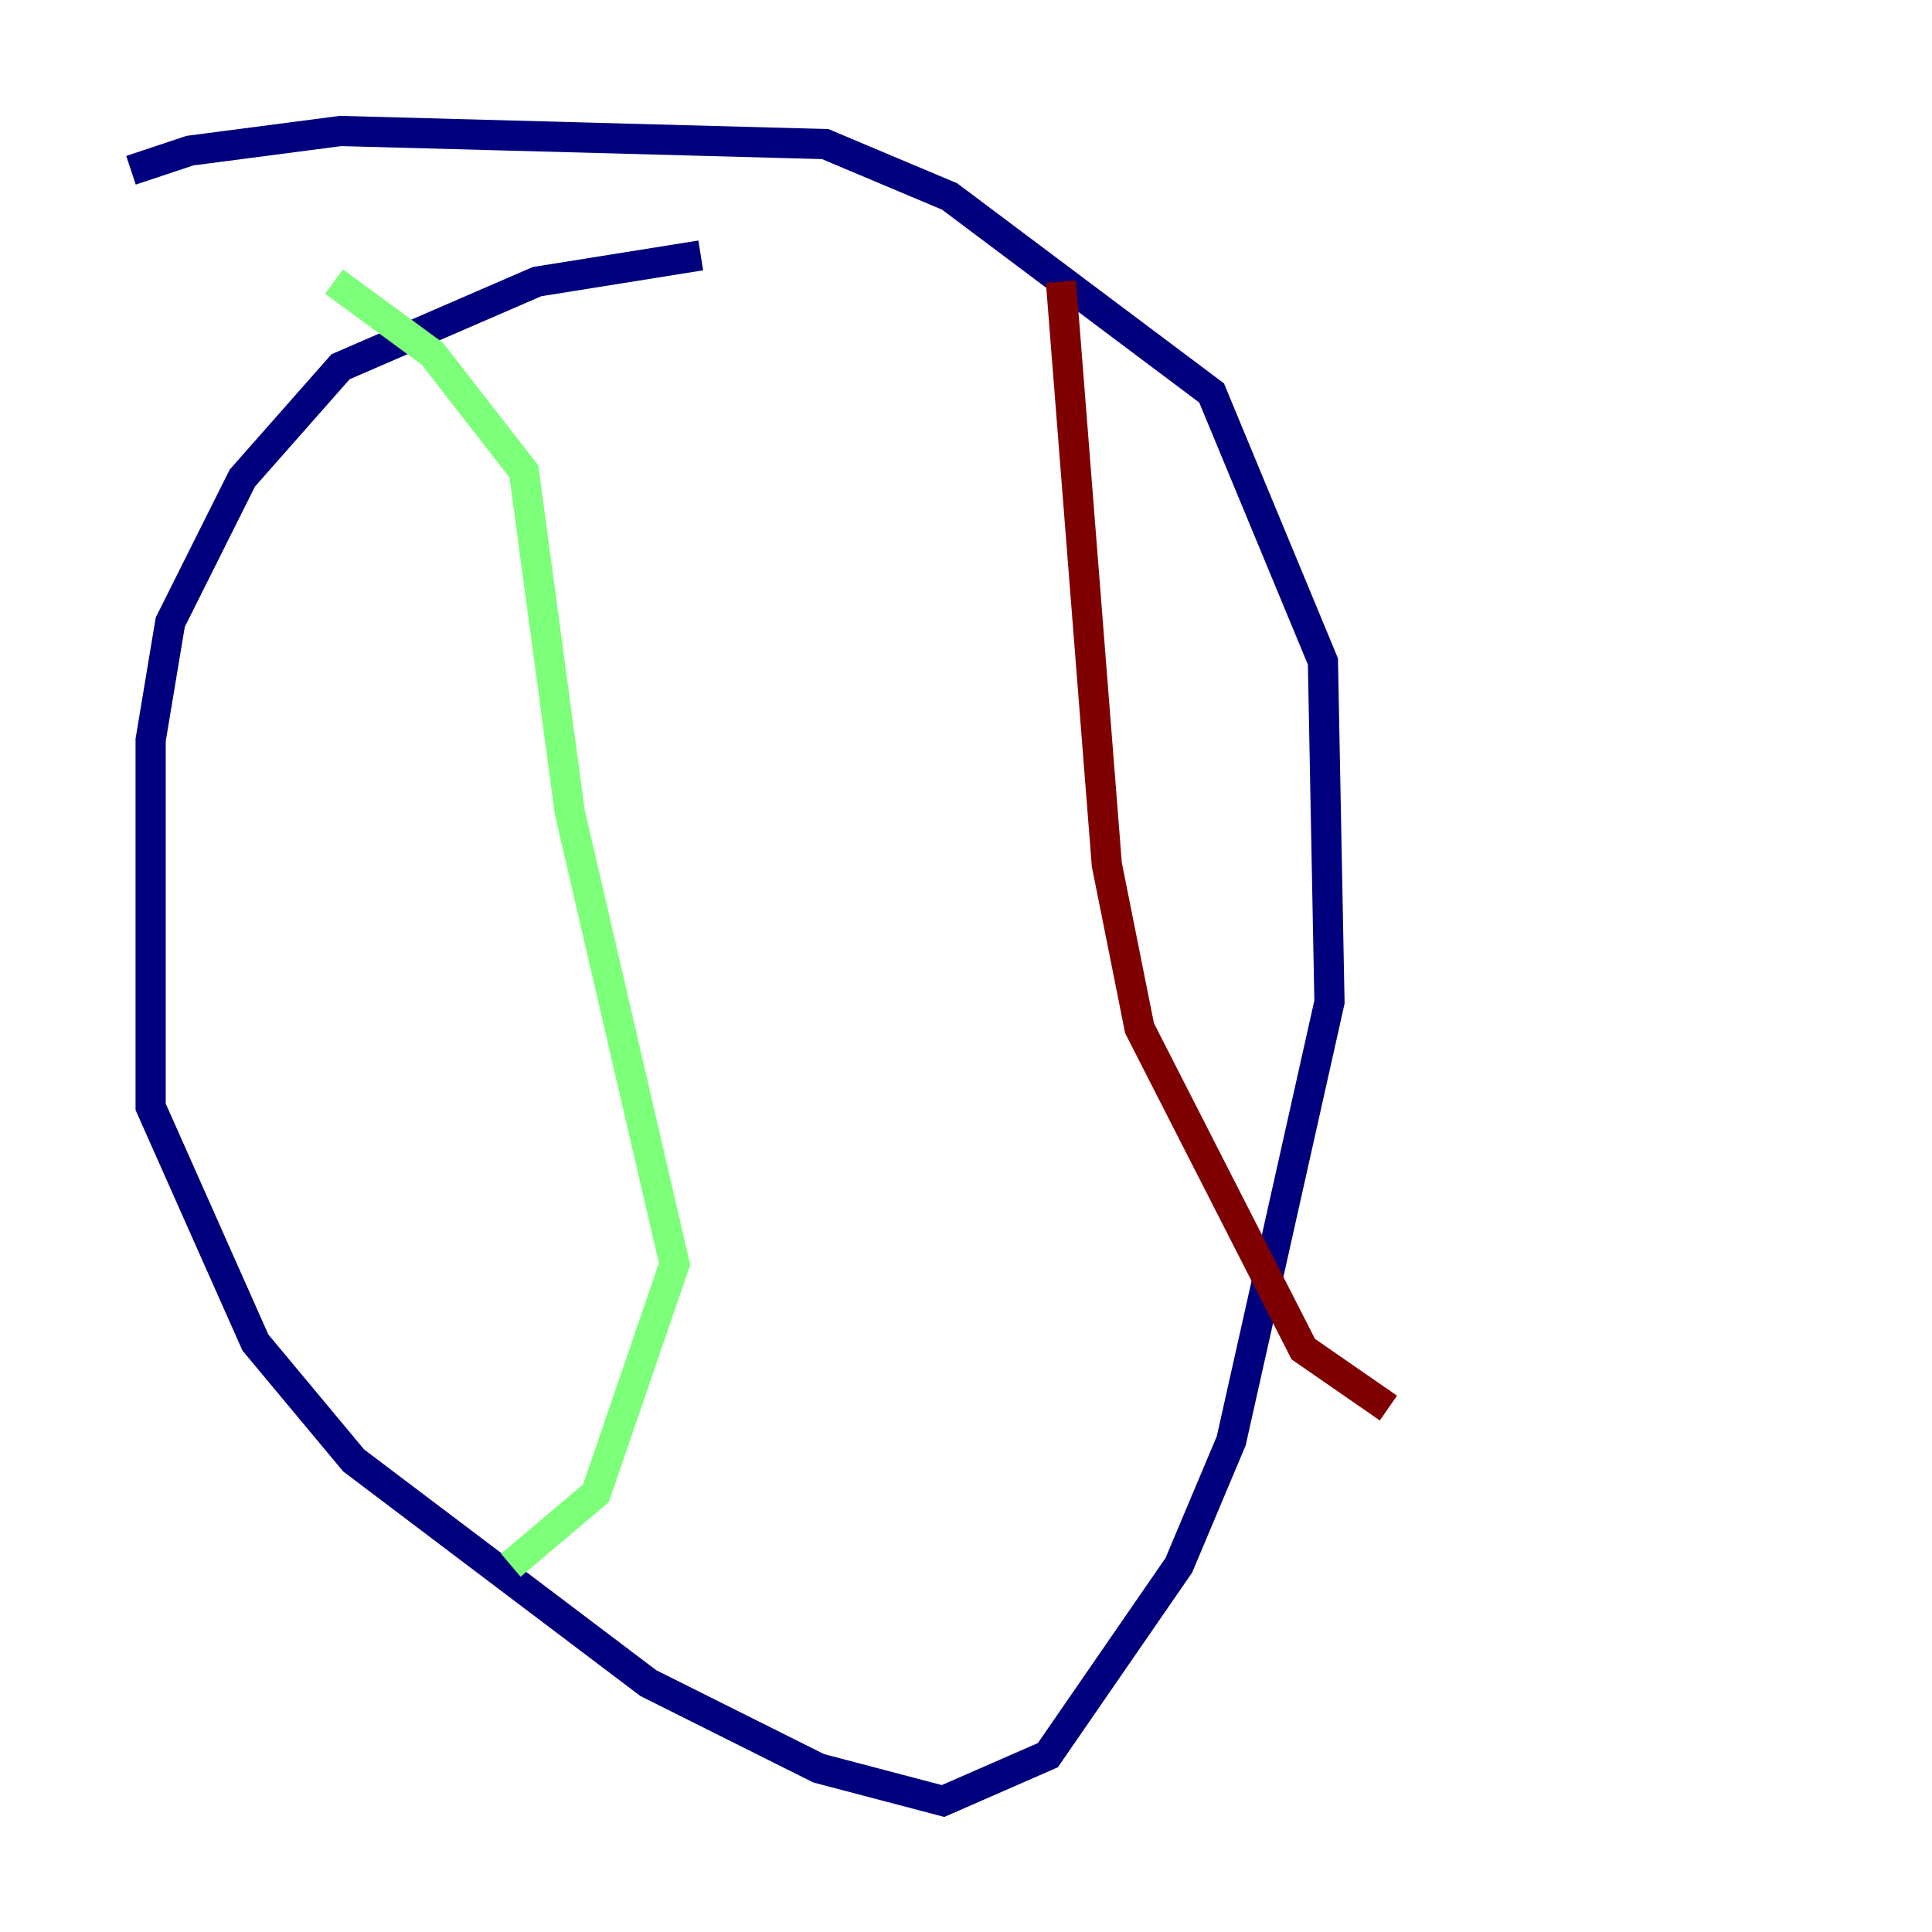 <?xml version="1.0" encoding="utf-8" ?>
<svg baseProfile="tiny" height="128" version="1.2" viewBox="0,0,128,128" width="128" xmlns="http://www.w3.org/2000/svg" xmlns:ev="http://www.w3.org/2001/xml-events" xmlns:xlink="http://www.w3.org/1999/xlink"><defs /><polyline fill="none" points="46.427,16.922 35.58,18.658 22.563,24.298 16.054,31.675 11.281,41.22 9.98,49.031 9.98,73.329 16.922,88.949 23.43,96.759 42.956,111.512 54.237,117.153 62.481,119.322 69.424,116.285 78.102,103.702 81.573,95.458 88.081,66.386 87.647,43.824 80.271,26.034 62.915,13.017 54.671,9.546 22.563,8.678 12.583,9.98 8.678,11.281" stroke="#00007f" stroke-width="2" /><polyline fill="none" points="22.129,18.658 28.637,23.43 34.712,31.241 37.749,53.803 44.691,83.742 39.485,98.929 33.844,103.702" stroke="#7cff79" stroke-width="2" /><polyline fill="none" points="70.291,18.658 73.329,57.275 75.498,68.122 86.346,89.383 91.986,93.288" stroke="#7f0000" stroke-width="2" /></svg>